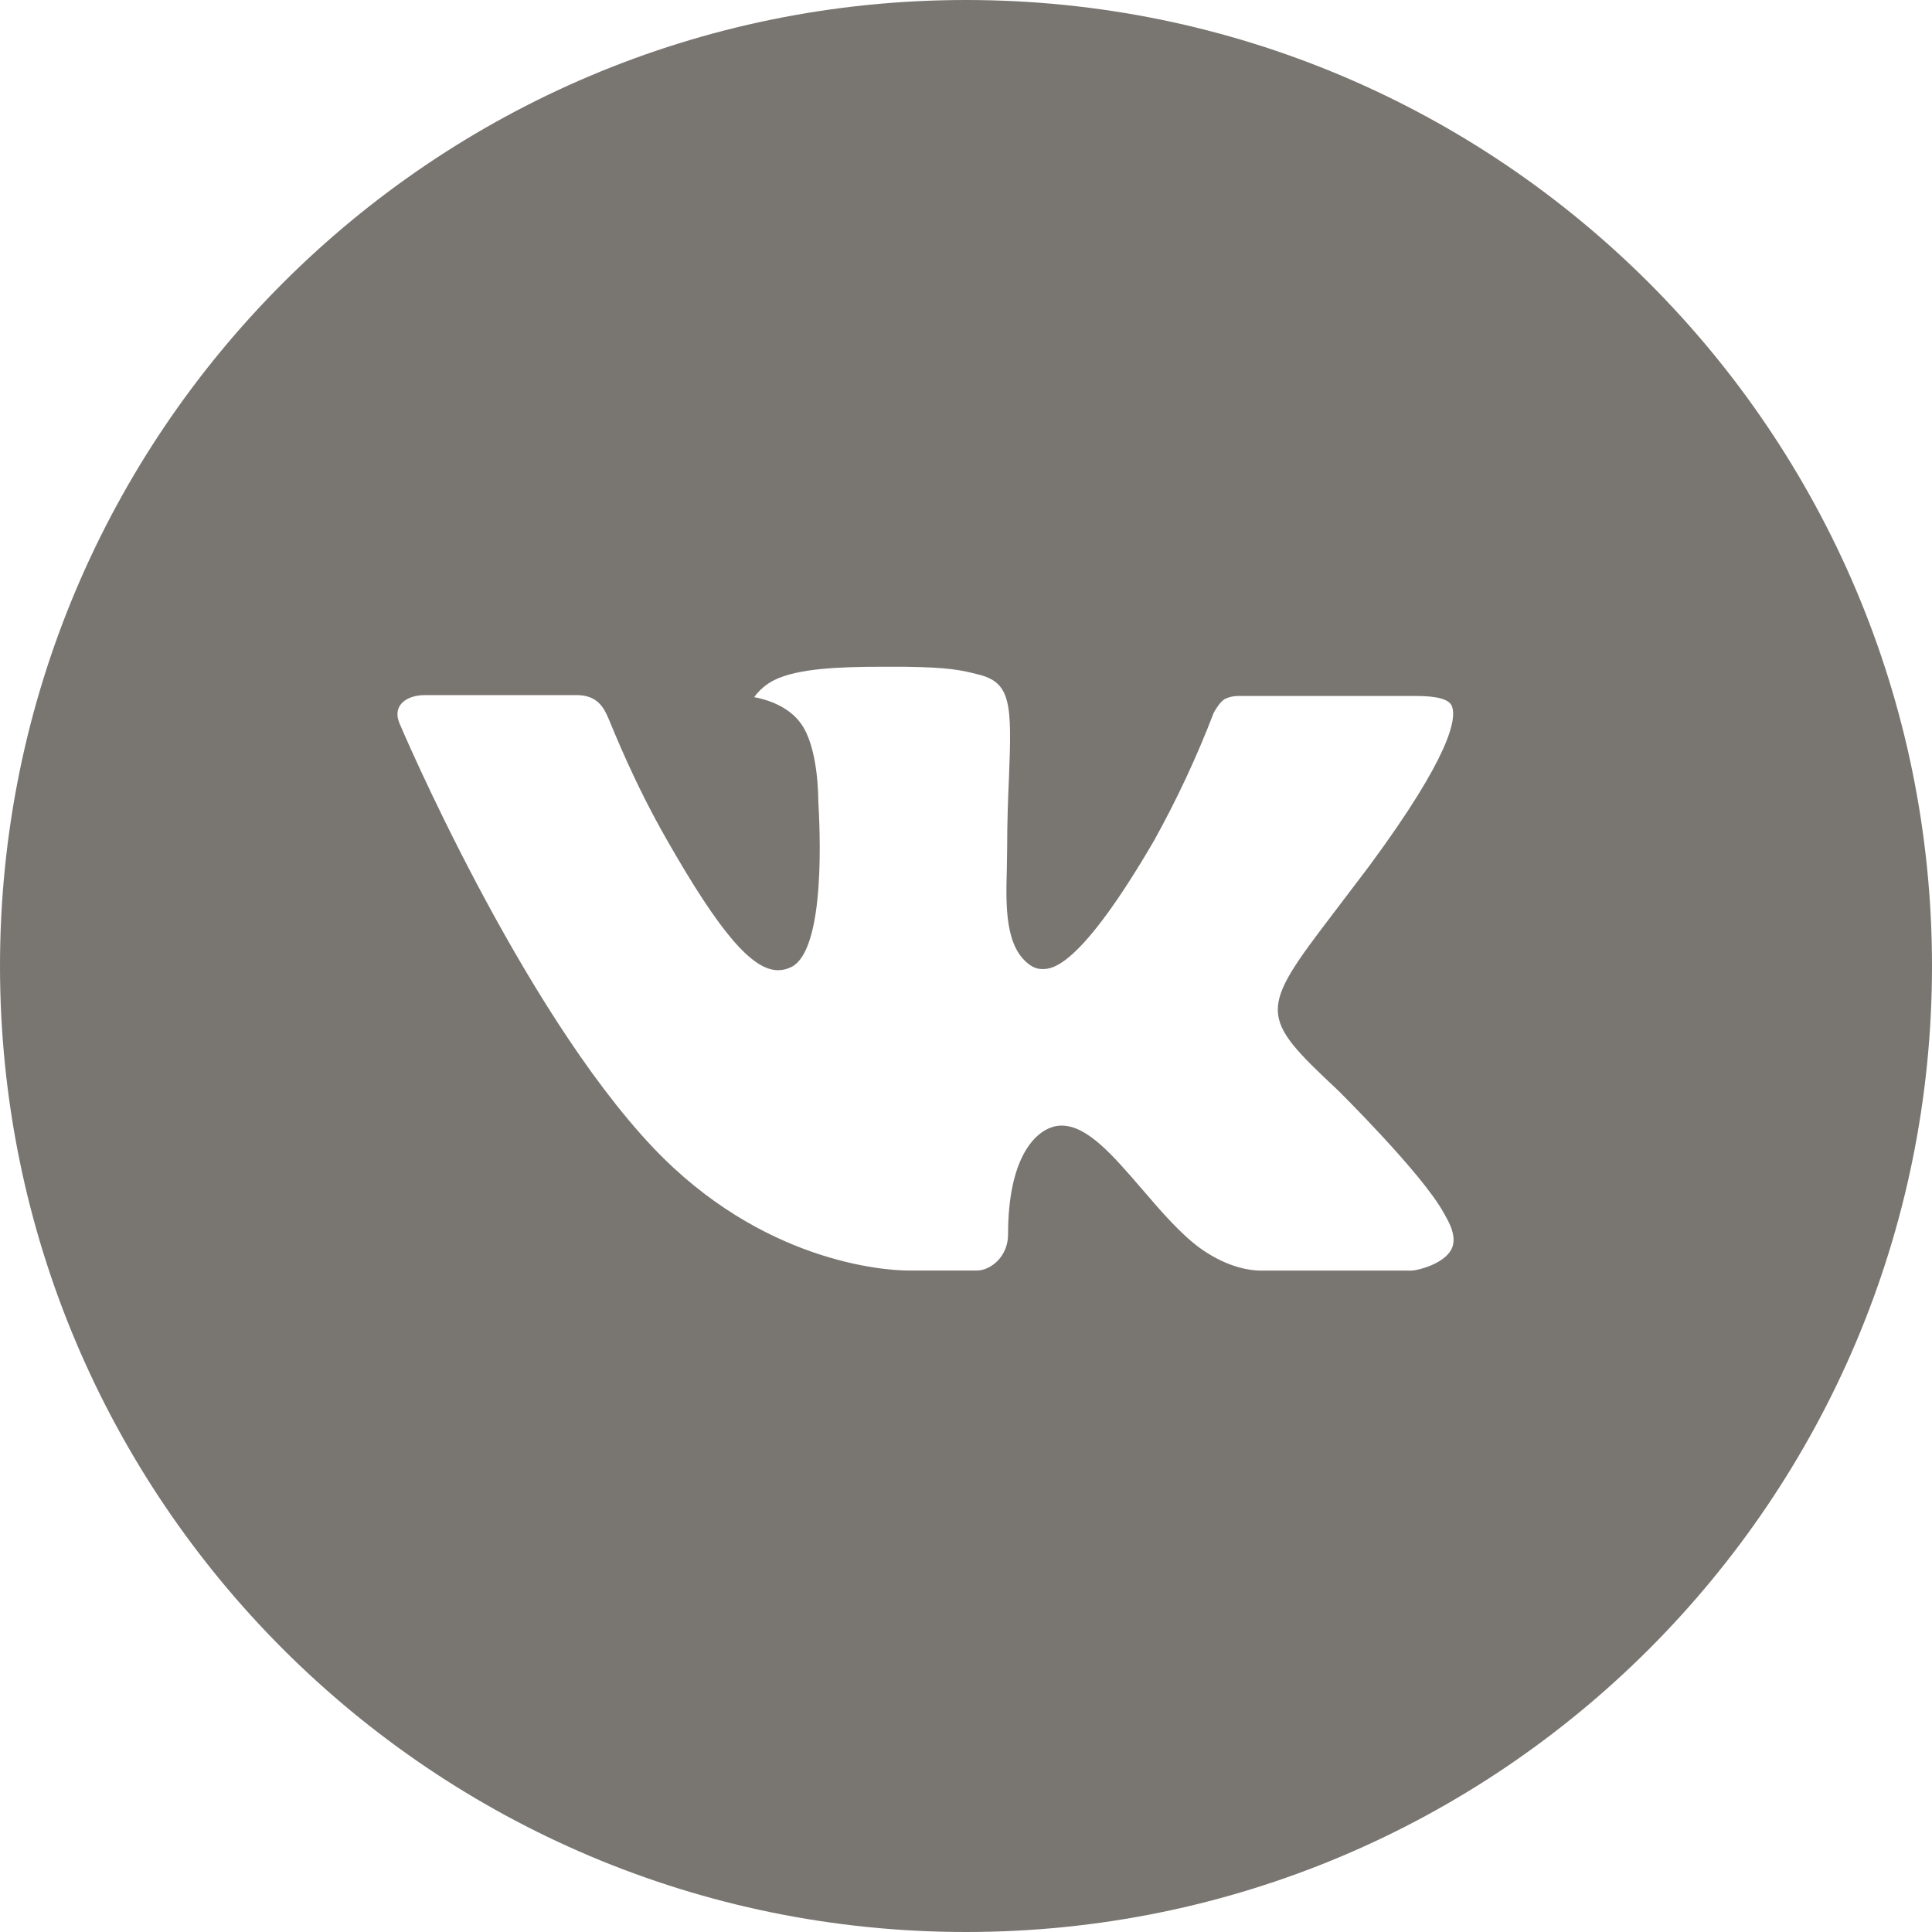 <svg width="44" height="44" viewBox="0 0 44 44" fill="none" xmlns="http://www.w3.org/2000/svg">
<path d="M22 0C9.85 0 0 9.85 0 22C0 34.15 9.85 44 22 44C34.15 44 44 34.15 44 22C44 9.85 34.15 0 22 0ZM30.461 24.821C30.461 24.821 32.407 26.741 32.885 27.633C32.899 27.653 32.908 27.668 32.911 27.679C33.105 28.004 33.153 28.262 33.055 28.451C32.895 28.767 32.345 28.923 32.157 28.937H28.719C28.481 28.937 27.981 28.875 27.376 28.458C26.911 28.133 26.453 27.599 26.006 27.078C25.339 26.304 24.762 25.635 24.179 25.635C24.105 25.634 24.032 25.646 23.962 25.669C23.522 25.811 22.958 26.439 22.958 28.112C22.958 28.634 22.545 28.935 22.254 28.935H20.68C20.144 28.935 17.35 28.747 14.875 26.137C11.846 22.94 9.119 16.527 9.096 16.468C8.924 16.053 9.279 15.831 9.666 15.831H13.138C13.601 15.831 13.752 16.113 13.858 16.363C13.982 16.654 14.435 17.811 15.18 19.113C16.388 21.235 17.128 22.096 17.721 22.096C17.833 22.095 17.942 22.067 18.04 22.014C18.815 21.583 18.67 18.822 18.636 18.248C18.636 18.141 18.634 17.013 18.237 16.473C17.953 16.081 17.469 15.932 17.176 15.877C17.295 15.713 17.451 15.58 17.632 15.489C18.164 15.223 19.122 15.185 20.073 15.185H20.602C21.633 15.198 21.899 15.265 22.273 15.359C23.029 15.54 23.045 16.028 22.979 17.698C22.958 18.173 22.937 18.709 22.937 19.342L22.93 19.782C22.907 20.632 22.88 21.597 23.48 21.993C23.558 22.044 23.649 22.071 23.742 22.069C23.95 22.069 24.578 22.069 26.279 19.151C26.801 18.212 27.257 17.236 27.642 16.232C27.677 16.172 27.777 15.989 27.896 15.918C27.985 15.876 28.082 15.853 28.181 15.851H32.262C32.707 15.851 33.011 15.918 33.069 16.09C33.17 16.363 33.05 17.194 31.187 19.718L30.355 20.815C28.666 23.029 28.666 23.141 30.461 24.821Z" fill="#797672"/>
</svg>
